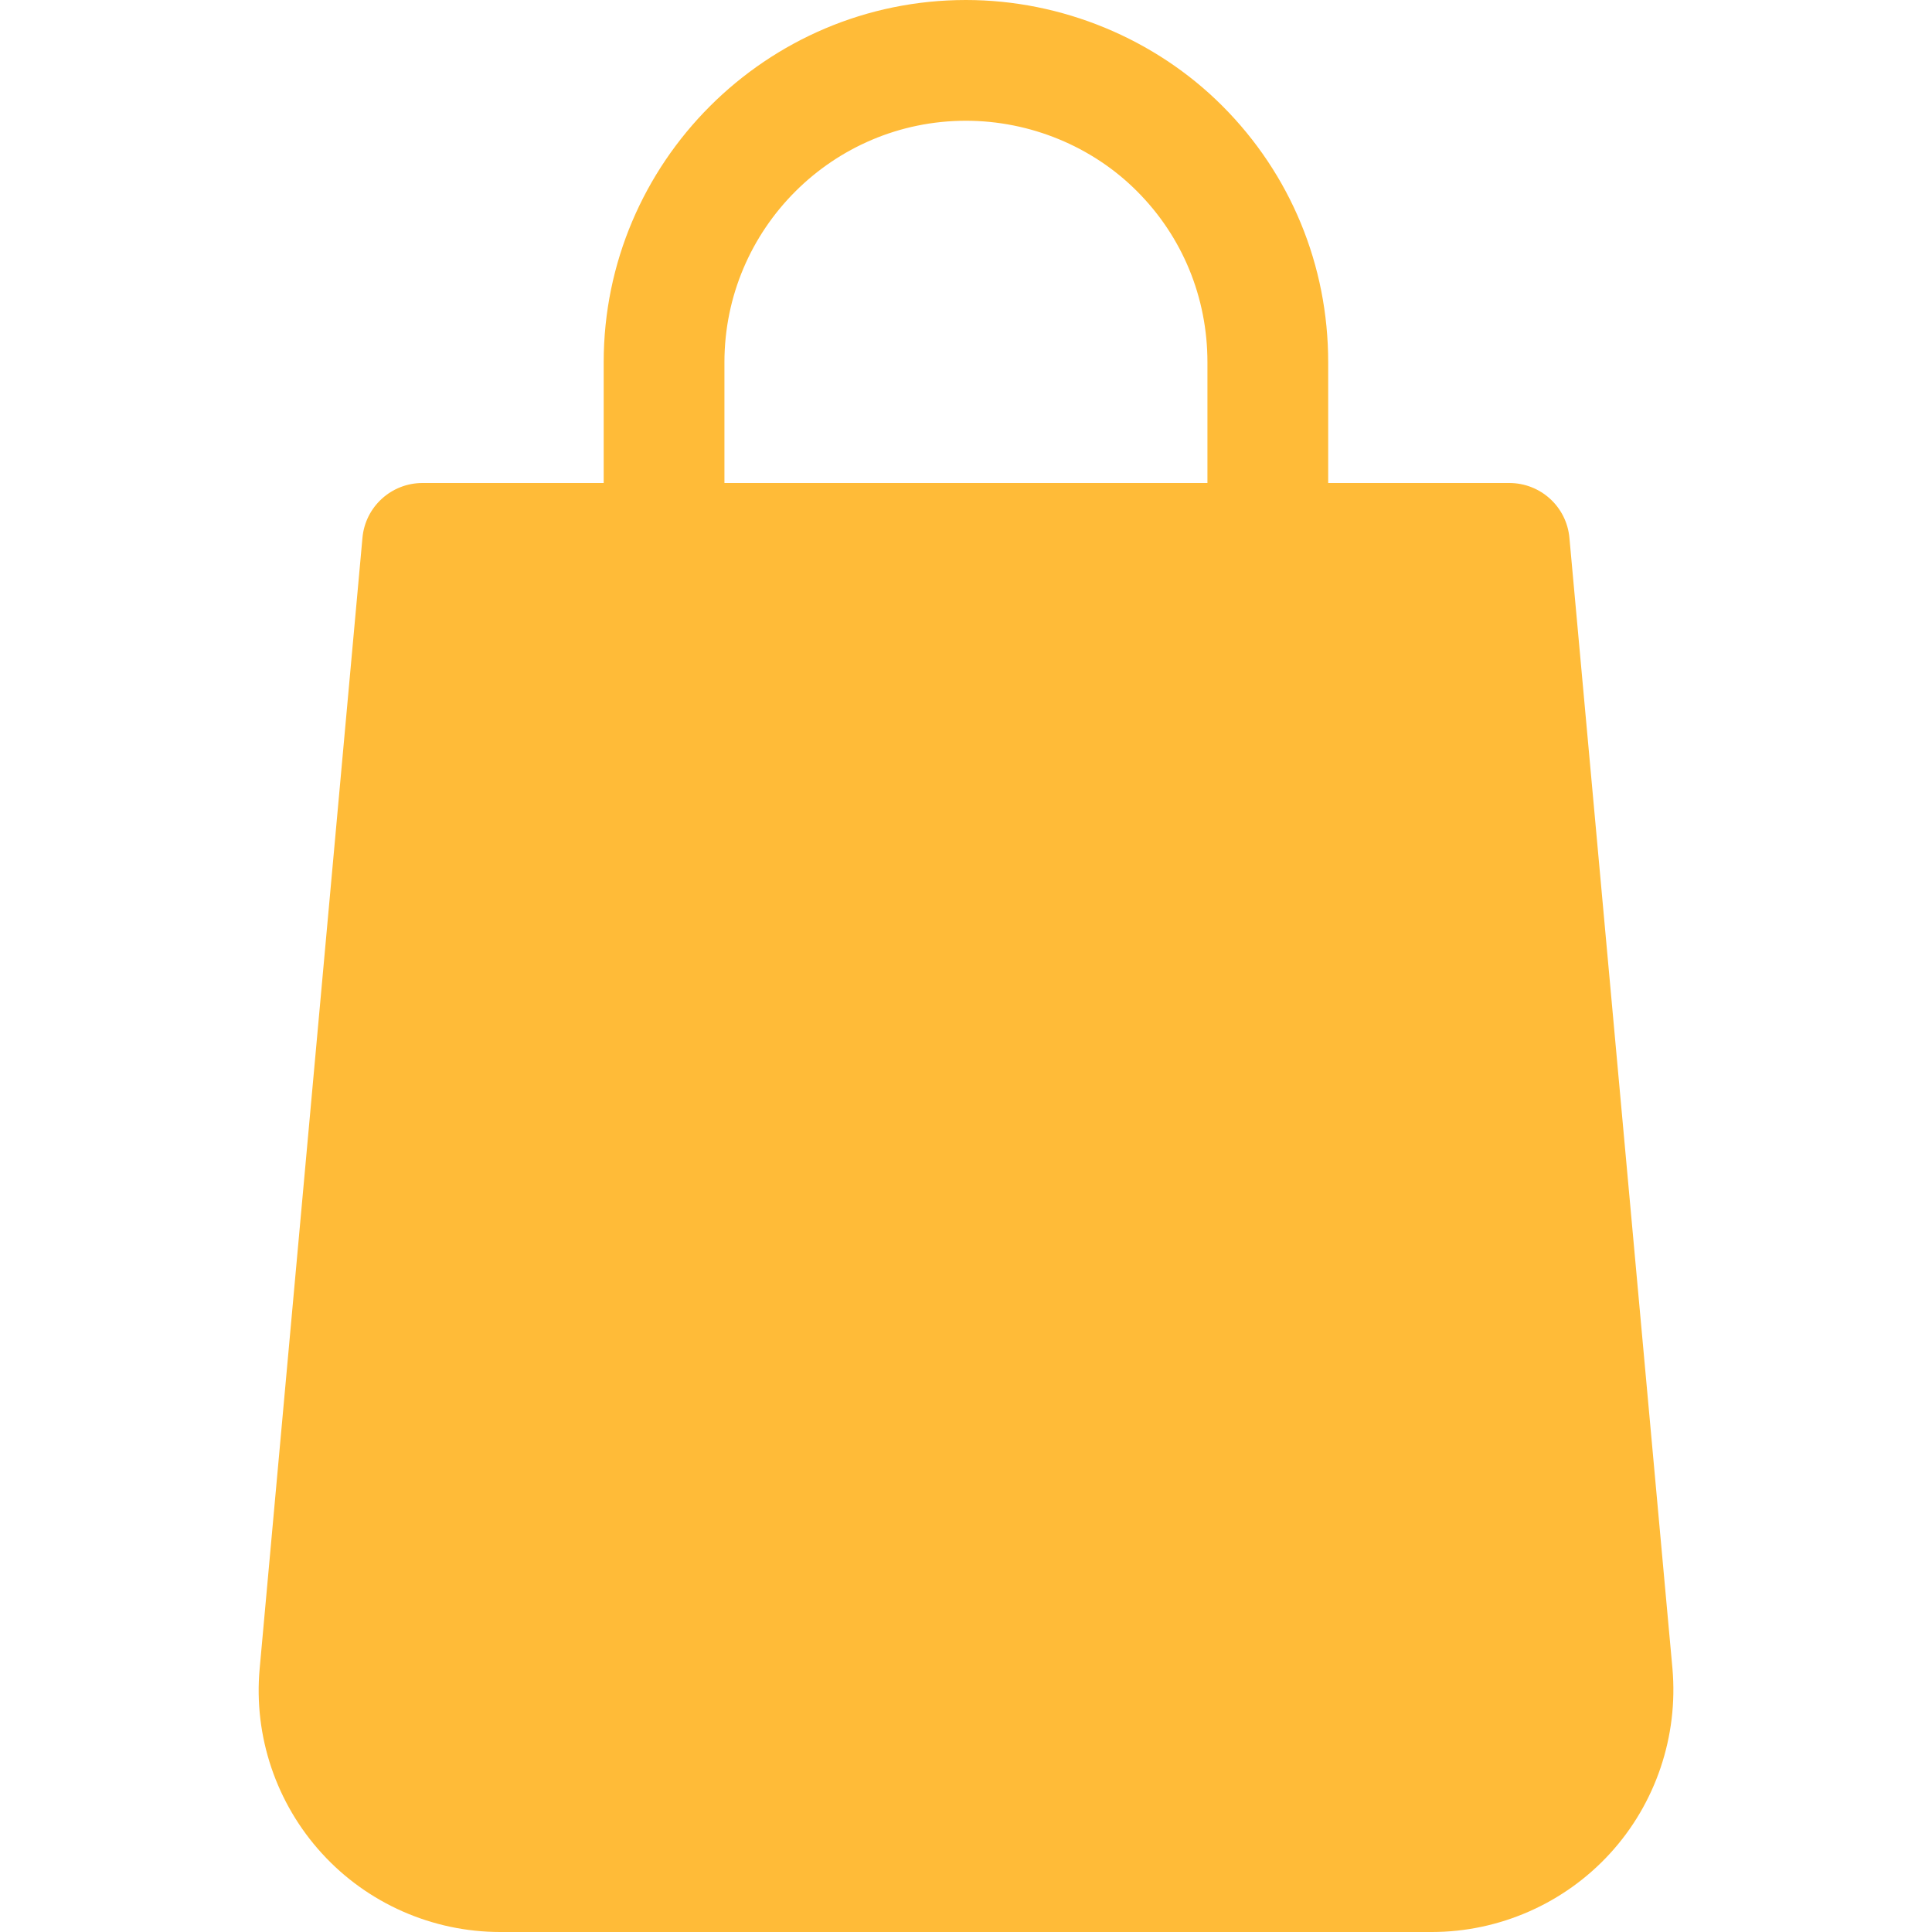 <svg width="30" height="30" viewBox="0 0 30 30" fill="none" xmlns="http://www.w3.org/2000/svg">
<g id="bag 1">
<g id="Group">
<g id="Group_2">
<path id="Vector" d="M25.97 25.913L24.37 8.353C24.327 7.869 23.922 7.5 23.436 7.5H20.624V5.625C20.624 4.117 20.039 2.704 18.98 1.644C17.937 0.6 16.486 0 14.999 0C11.898 0 9.374 2.524 9.374 5.625V7.5H6.561C6.076 7.5 5.671 7.869 5.628 8.353L4.032 25.911C3.936 26.959 4.289 28.003 4.998 28.779C5.706 29.556 6.715 30 7.767 30H22.233C23.283 30 24.291 29.556 25 28.781C25.711 28.005 26.061 26.959 25.97 25.913ZM18.749 7.5H11.249V5.625C11.249 3.557 12.931 1.875 14.999 1.875C15.993 1.875 16.96 2.272 17.654 2.968C18.361 3.675 18.749 4.618 18.749 5.625V7.5Z" fill="#FFBB38"/>
</g>
</g>
</g>
</svg>
